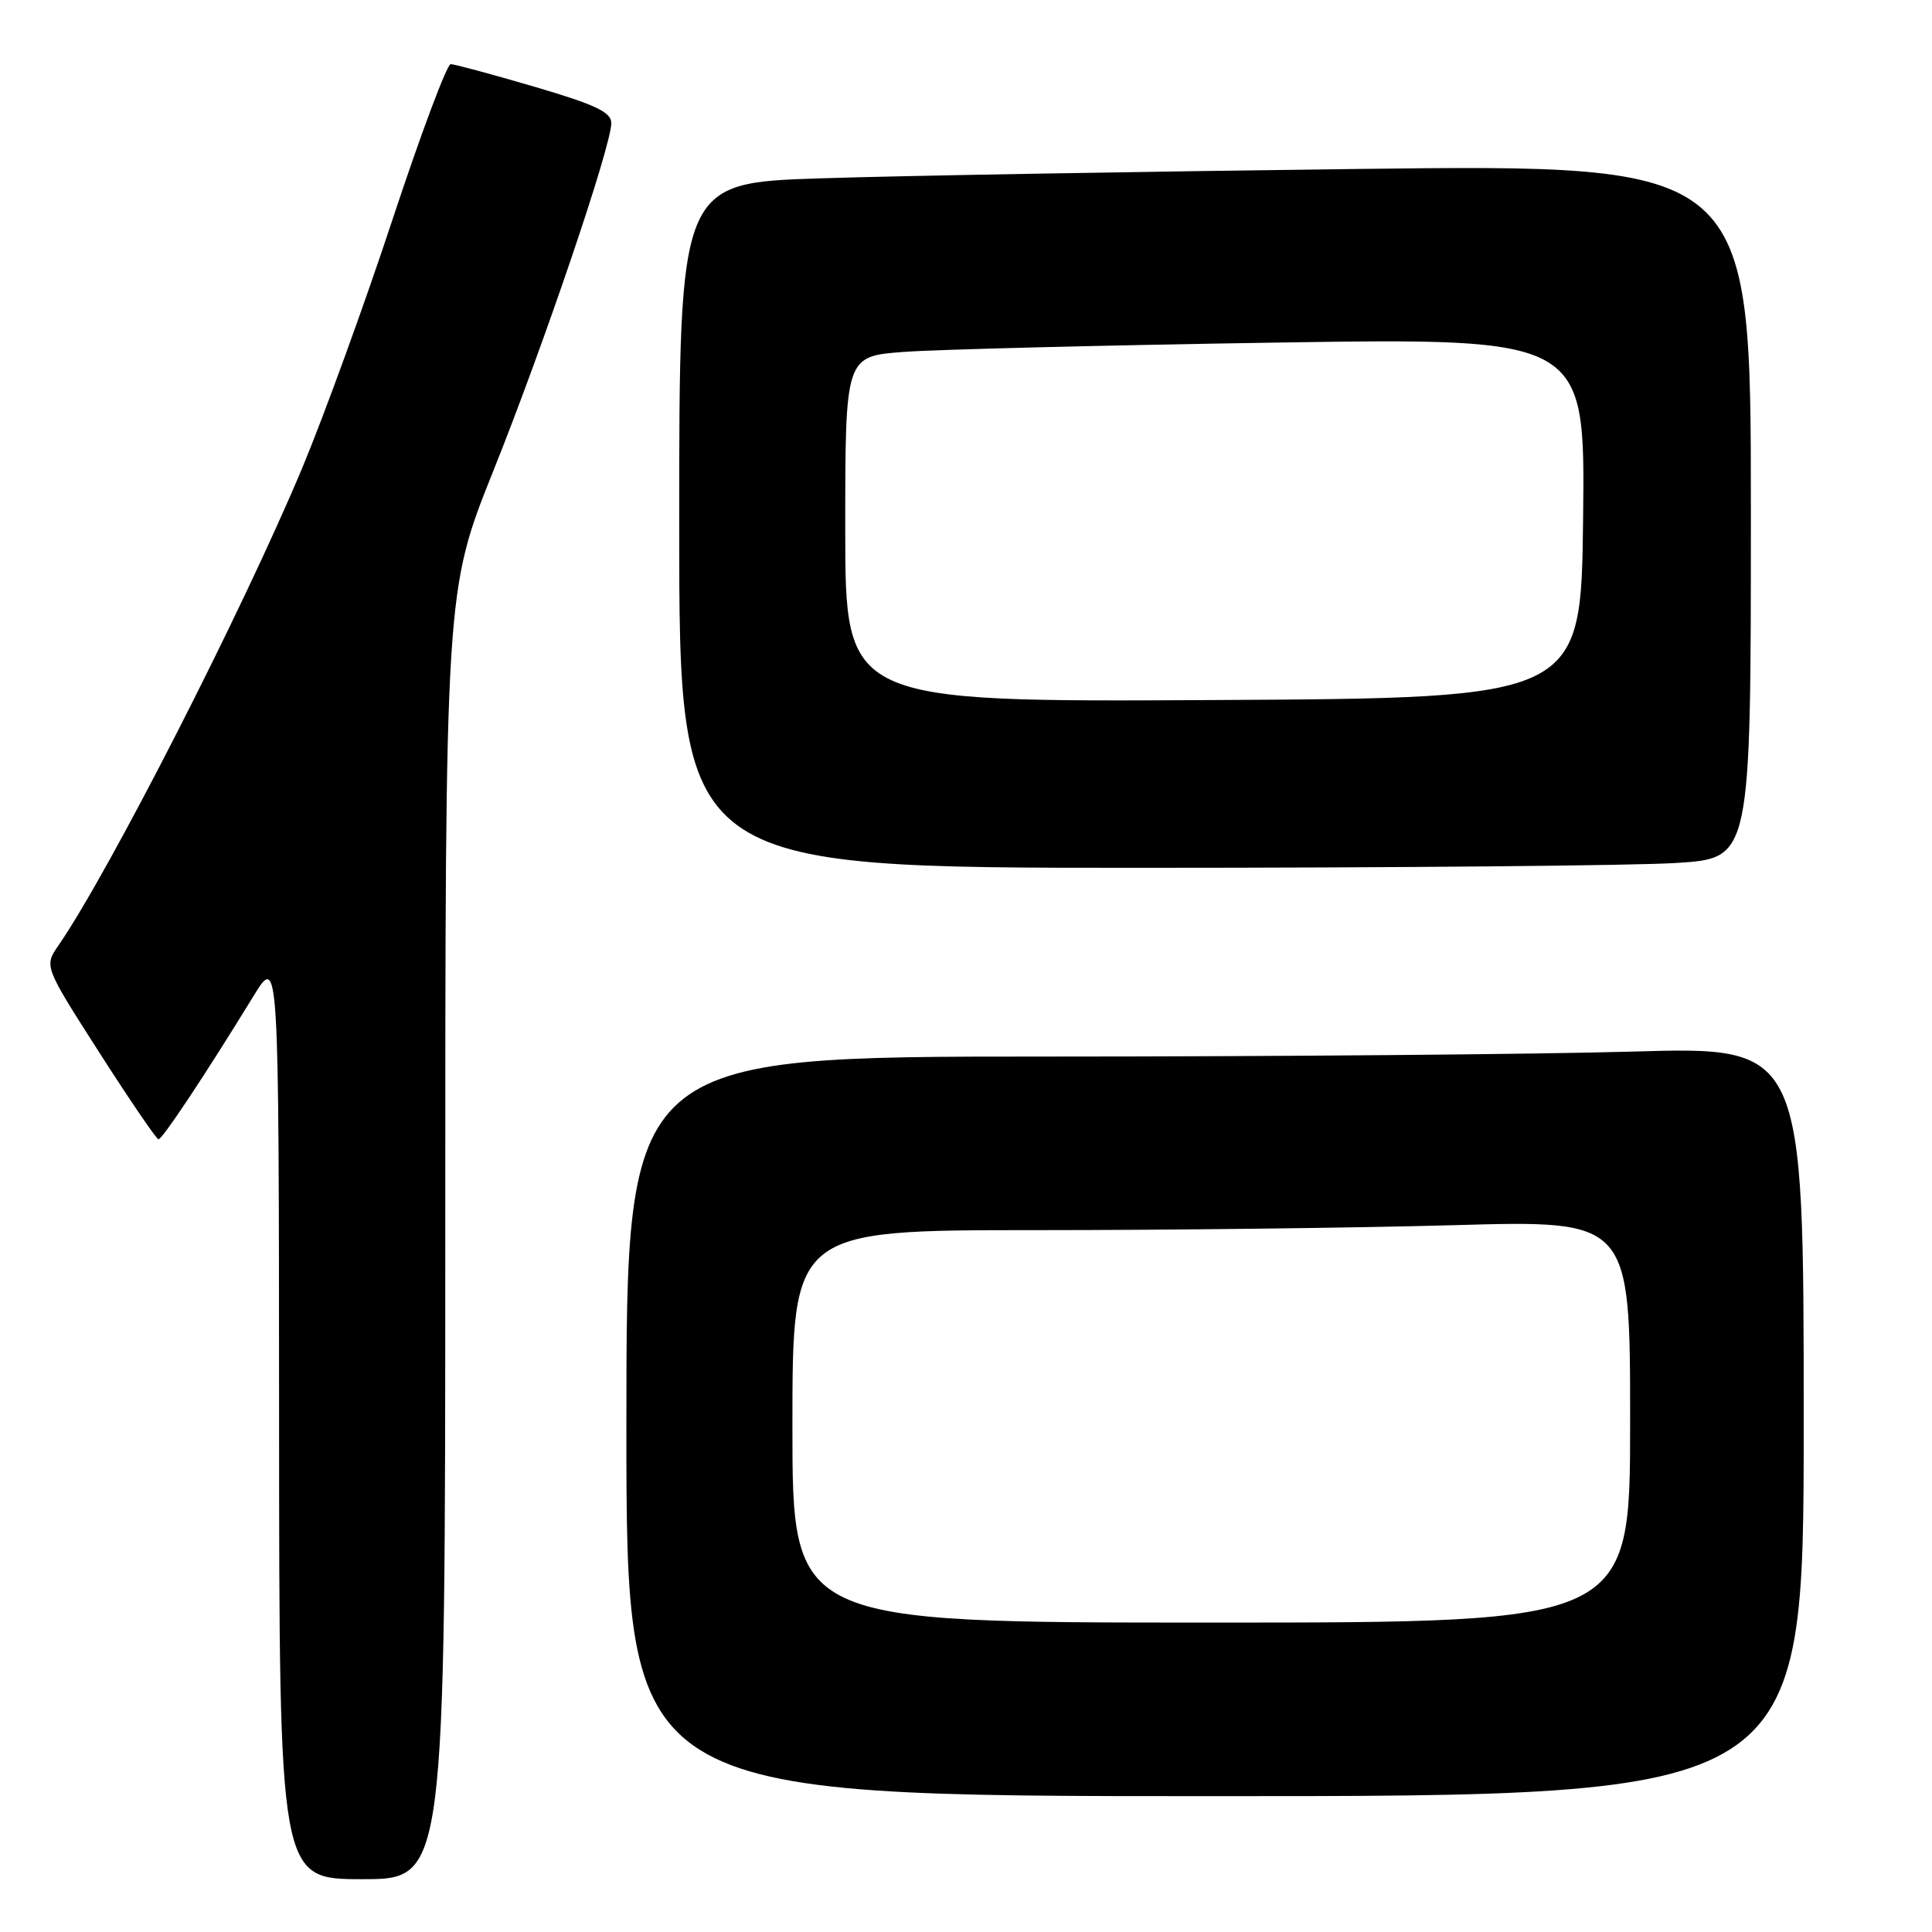 <?xml version="1.0" encoding="UTF-8" standalone="no"?>
<!DOCTYPE svg PUBLIC "-//W3C//DTD SVG 1.1//EN" "http://www.w3.org/Graphics/SVG/1.1/DTD/svg11.dtd" >
<svg xmlns="http://www.w3.org/2000/svg" xmlns:xlink="http://www.w3.org/1999/xlink" version="1.1" viewBox="0 0 256 256">
 <g >
 <path fill="currentColor"
d=" M 59.00 163.64 C 59.00 78.29 59.00 78.29 65.37 62.39 C 72.11 45.56 81.00 19.35 81.00 16.31 C 81.00 14.86 78.90 13.87 70.81 11.49 C 65.21 9.85 60.22 8.50 59.72 8.50 C 59.22 8.50 55.77 17.72 52.04 29.00 C 48.32 40.28 42.92 55.12 40.05 62.00 C 32.14 80.90 14.49 115.48 7.75 125.27 C 5.84 128.03 5.84 128.03 13.17 139.48 C 17.20 145.78 20.73 150.95 21.00 150.96 C 21.50 151.00 27.26 142.31 33.58 132.00 C 36.95 126.50 36.95 126.50 36.98 187.75 C 37.00 249.00 37.00 249.00 48.00 249.00 C 59.00 249.00 59.00 249.00 59.00 163.64 Z  M 239.00 188.34 C 239.00 138.68 239.00 138.68 216.34 139.34 C 203.87 139.70 168.77 140.00 138.34 140.00 C 83.00 140.00 83.00 140.00 83.00 189.00 C 83.00 238.00 83.00 238.00 161.00 238.00 C 239.00 238.00 239.00 238.00 239.00 188.34 Z  M 222.25 114.34 C 232.00 113.70 232.00 113.70 232.00 67.73 C 232.00 21.76 232.00 21.76 179.75 22.39 C 151.01 22.74 119.06 23.29 108.75 23.63 C 90.00 24.23 90.00 24.23 90.00 69.62 C 90.00 115.00 90.00 115.00 151.25 114.99 C 184.94 114.99 216.89 114.70 222.25 114.34 Z  M 105.00 189.00 C 105.00 163.00 105.00 163.00 137.25 163.00 C 154.99 163.00 179.96 162.70 192.75 162.34 C 216.00 161.68 216.00 161.68 216.00 188.34 C 216.00 215.00 216.00 215.00 160.50 215.00 C 105.00 215.00 105.00 215.00 105.00 189.00 Z  M 112.00 70.11 C 112.00 47.21 112.00 47.21 119.75 46.63 C 124.01 46.31 146.07 45.75 168.77 45.40 C 210.04 44.76 210.04 44.76 209.77 68.63 C 209.50 92.50 209.50 92.50 160.75 92.76 C 112.00 93.02 112.00 93.02 112.00 70.11 Z "/>
</g>
</svg>